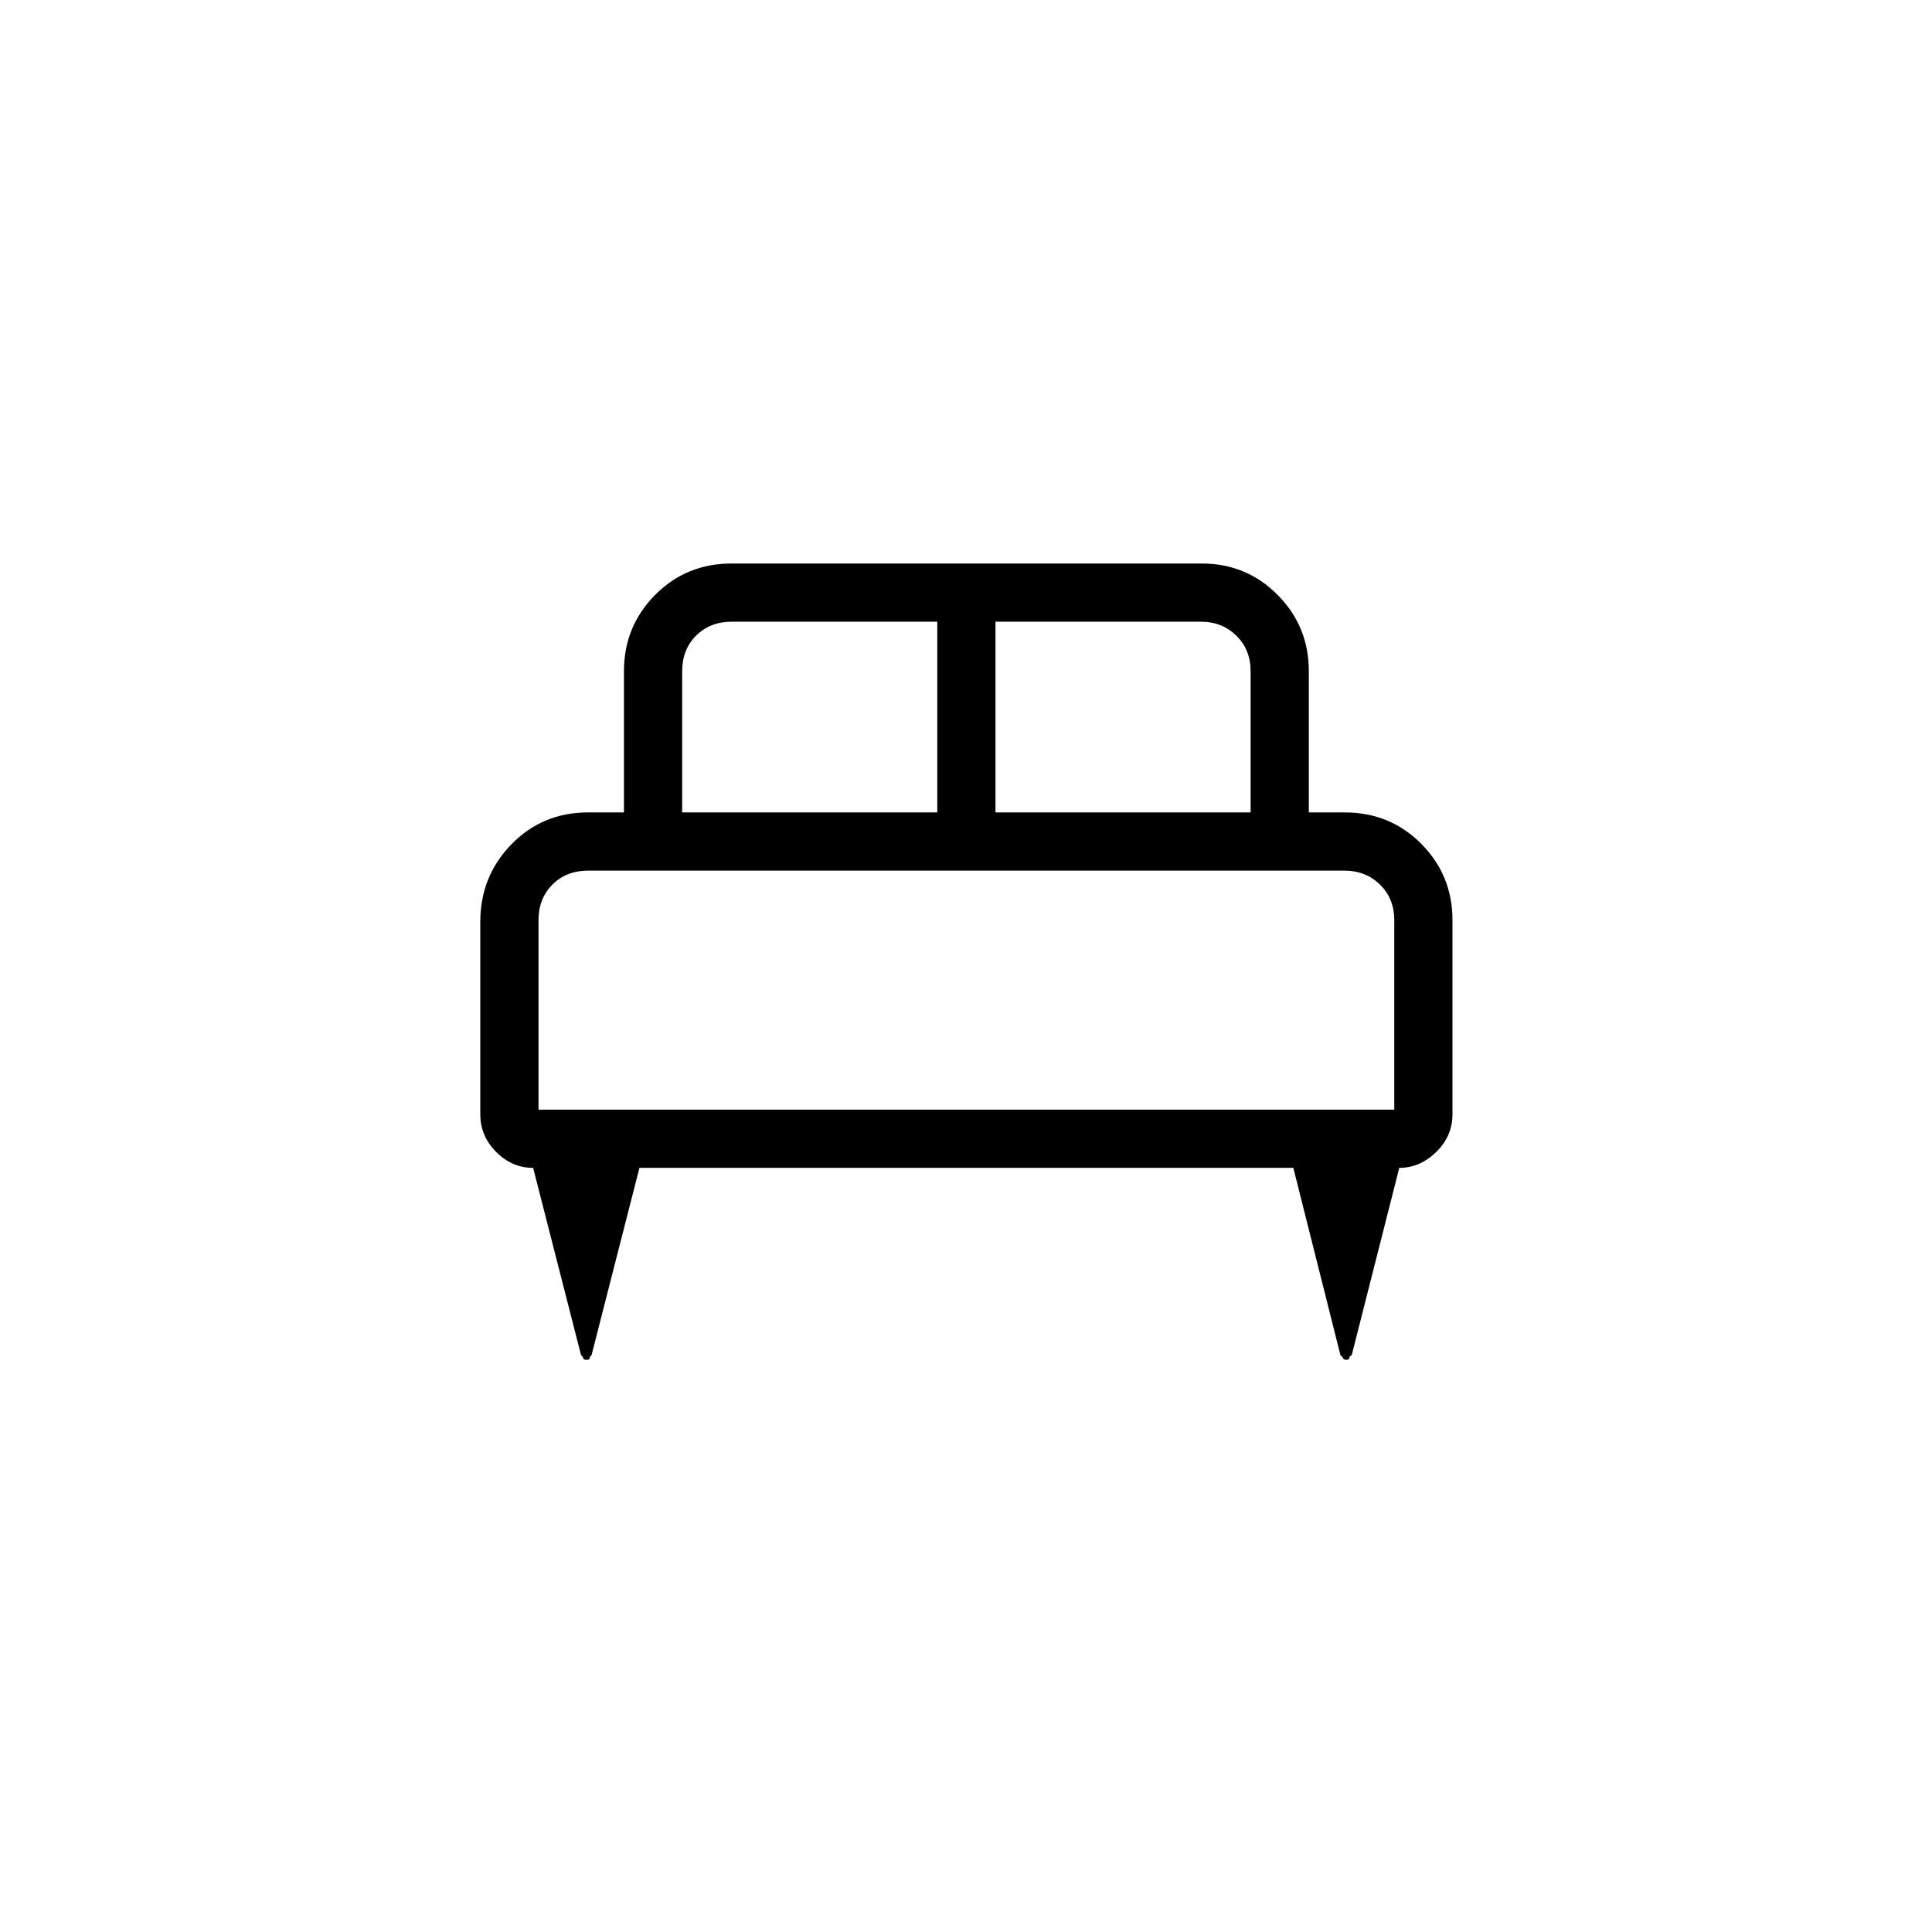 <svg xmlns="http://www.w3.org/2000/svg" height="20" viewBox="0 -960 960 960" width="20"><path d="M238.65-501.88q0-22.69 15.45-38.56 15.45-15.87 38.09-15.87h17.85v-70.15q0-22.28 15.47-37.91Q340.97-680 363.63-680h233.45q22.3 0 37.79 15.63 15.48 15.63 15.48 37.91v70.15h17.84q22.58 0 38.06 15.63 15.48 15.63 15.48 37.91v96.42q0 10.87-8.08 18.76-8.09 7.9-18.36 7.9l-23.64 93.11q-1.23.58-1.22 1.43 0 .84-1.45.84h.17q-1.46 0-1.84-.84-.39-.85-1.23-1.43l-23.43-93.11H317.73l-23.81 93.11q-.84.58-.89 1.43-.05.84-1.58.84h.03q-1.52 0-1.71-.84-.19-.85-1.04-1.43l-23.82-93.11q-10.47 0-18.36-7.9-7.9-7.89-7.9-18.76v-95.53Zm256-54.43h126.77v-70.15q0-10.77-7.11-17.69-7.12-6.93-17.5-6.93H494.65v94.77Zm-155.69 0h126.77v-94.77H363.58q-10.77 0-17.7 6.93-6.92 6.92-6.92 17.69v70.15Zm-71.38 147.69h425.23v-94.15q0-10.77-7.12-17.69-7.11-6.92-17.5-6.92h-376q-10.77 0-17.69 6.92-6.92 6.92-6.92 17.69v94.15Zm425.23 0H267.58h425.23Z"/></svg>